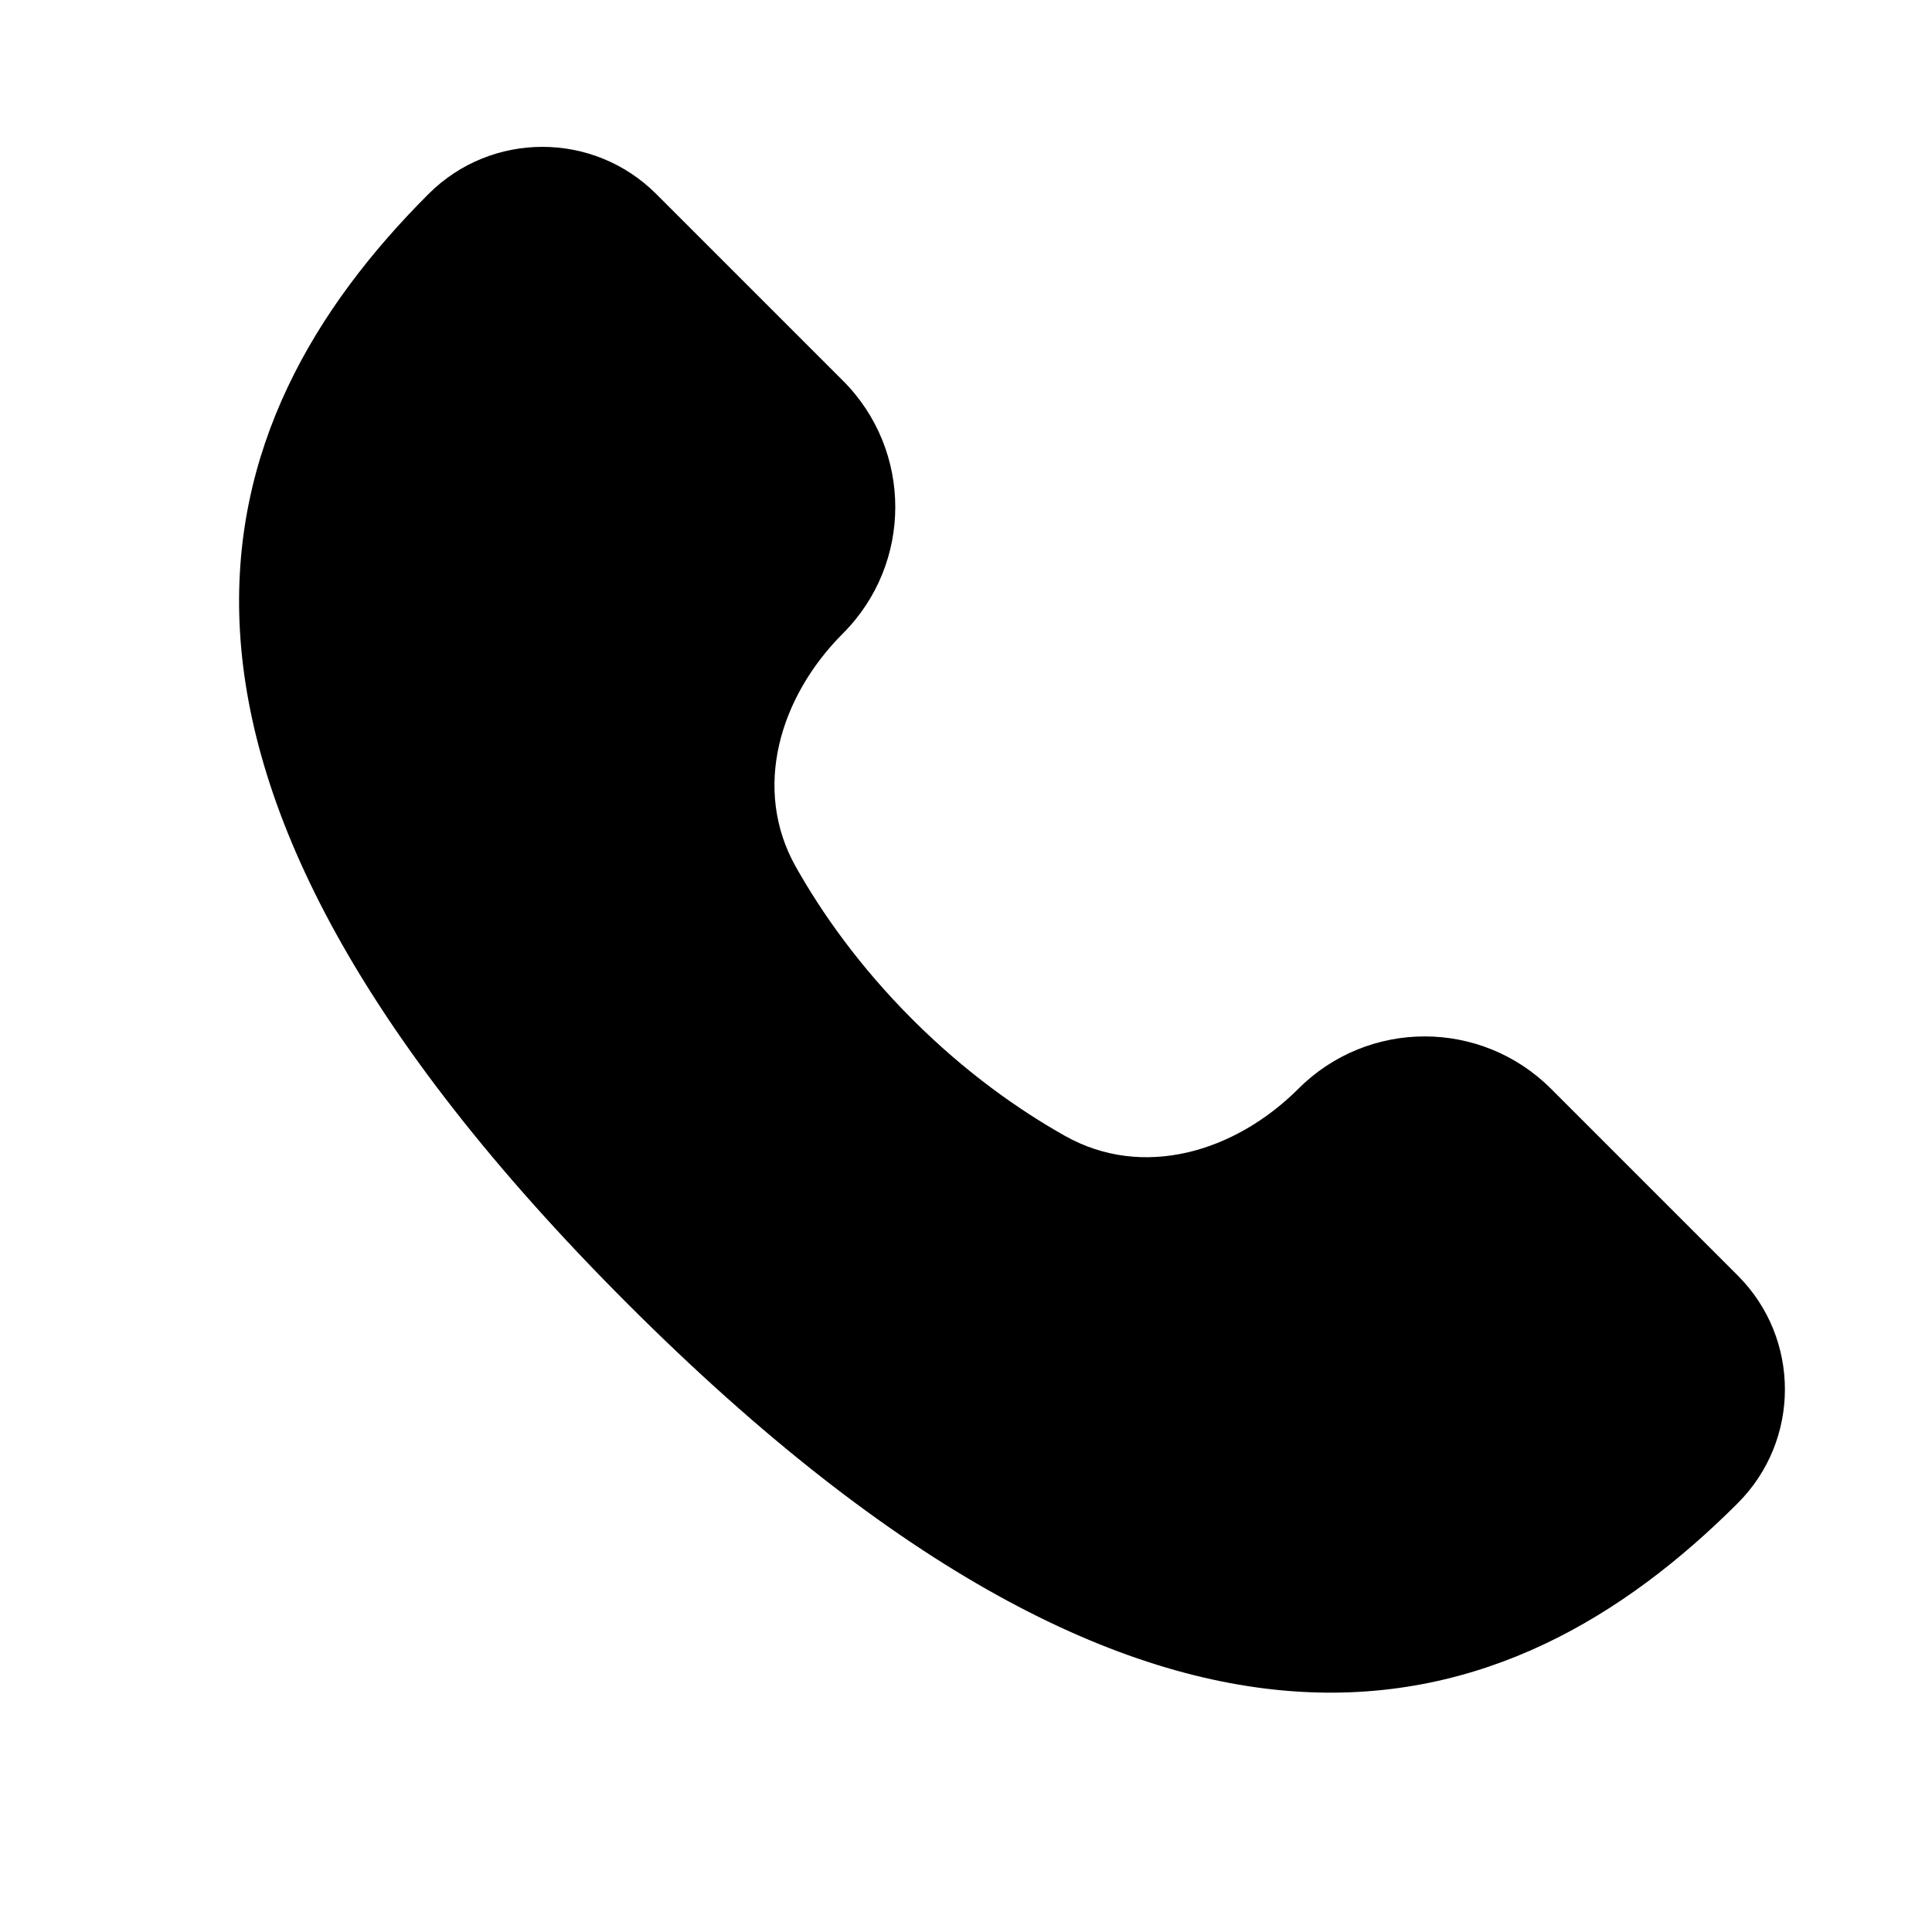<svg width="24" height="24" viewBox="0 0 24 24" fill="none" xmlns="http://www.w3.org/2000/svg">
<path d="M7.798 16.198C14.516 22.916 18.758 21.502 21.587 18.673C22.368 17.892 22.368 16.626 21.587 15.845L19.267 13.525C18.4 12.658 16.995 12.658 16.129 13.525C15.342 14.311 14.196 14.656 13.227 14.109C12.658 13.788 11.996 13.325 11.334 12.663C10.672 12.001 10.208 11.339 9.887 10.77C9.34 9.8 9.685 8.655 10.472 7.868C11.338 7.001 11.338 5.596 10.472 4.73L8.152 2.41C7.371 1.629 6.104 1.629 5.323 2.41C2.495 5.238 1.081 9.481 7.798 16.198Z" fill="black"/>
</svg>
